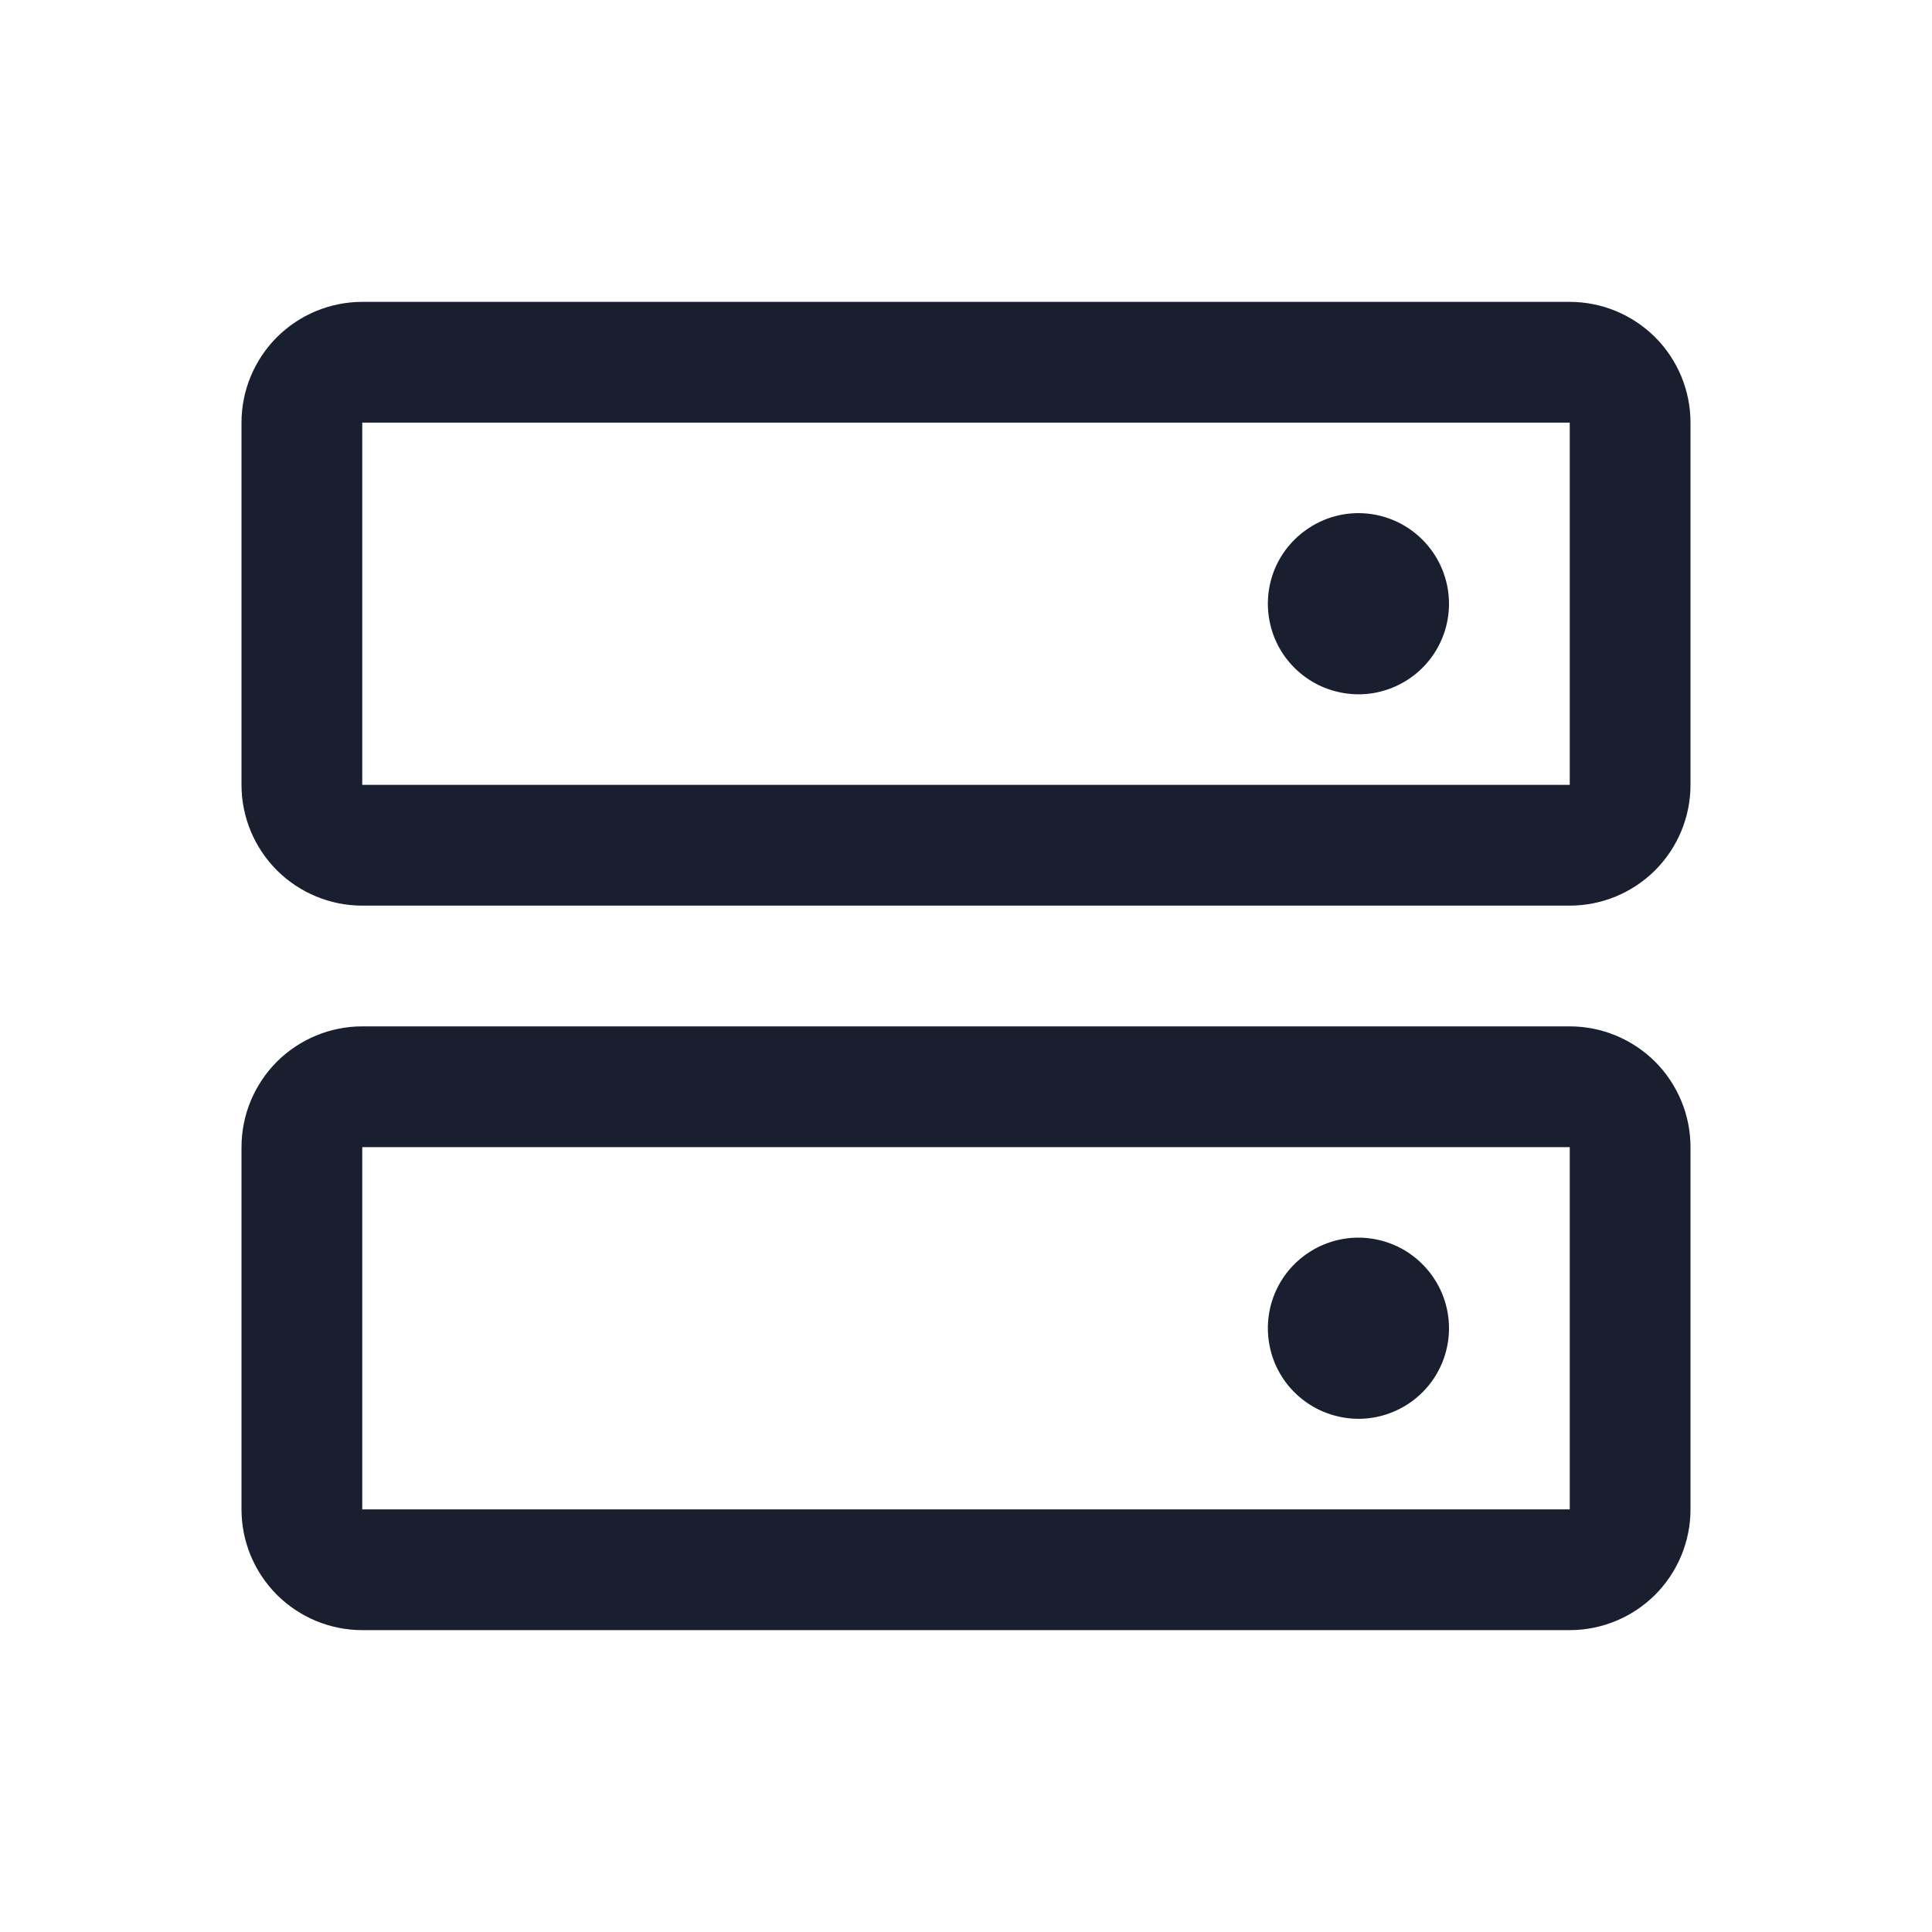 <svg width="20" height="20" viewBox="0 0 20 20" fill="none" xmlns="http://www.w3.org/2000/svg">
<path d="M16.25 10.625H3.75C3.418 10.625 3.101 10.757 2.866 10.991C2.632 11.226 2.5 11.543 2.5 11.875V15.625C2.5 15.957 2.632 16.274 2.866 16.509C3.101 16.743 3.418 16.875 3.75 16.875H16.25C16.581 16.875 16.899 16.743 17.134 16.509C17.368 16.274 17.5 15.957 17.5 15.625V11.875C17.5 11.543 17.368 11.226 17.134 10.991C16.899 10.757 16.581 10.625 16.25 10.625ZM16.25 15.625H3.75V11.875H16.25V15.625ZM16.25 3.125H3.75C3.418 3.125 3.101 3.257 2.866 3.491C2.632 3.726 2.5 4.043 2.5 4.375V8.125C2.5 8.457 2.632 8.774 2.866 9.009C3.101 9.243 3.418 9.375 3.75 9.375H16.25C16.581 9.375 16.899 9.243 17.134 9.009C17.368 8.774 17.5 8.457 17.5 8.125V4.375C17.5 4.043 17.368 3.726 17.134 3.491C16.899 3.257 16.581 3.125 16.25 3.125ZM16.25 8.125H3.75V4.375H16.25V8.125ZM15 6.25C15 6.435 14.945 6.617 14.842 6.771C14.739 6.925 14.593 7.045 14.421 7.116C14.25 7.187 14.062 7.206 13.88 7.169C13.698 7.133 13.531 7.044 13.4 6.913C13.268 6.782 13.179 6.615 13.143 6.433C13.107 6.251 13.125 6.063 13.196 5.891C13.267 5.72 13.387 5.574 13.542 5.471C13.696 5.367 13.877 5.312 14.062 5.312C14.311 5.312 14.55 5.411 14.725 5.587C14.901 5.763 15 6.001 15 6.25ZM15 13.75C15 13.935 14.945 14.117 14.842 14.271C14.739 14.425 14.593 14.545 14.421 14.616C14.25 14.687 14.062 14.706 13.88 14.669C13.698 14.633 13.531 14.544 13.4 14.413C13.268 14.282 13.179 14.115 13.143 13.933C13.107 13.751 13.125 13.562 13.196 13.391C13.267 13.22 13.387 13.073 13.542 12.97C13.696 12.867 13.877 12.812 14.062 12.812C14.311 12.812 14.55 12.911 14.725 13.087C14.901 13.263 15 13.501 15 13.75Z" fill="#191F2E"/>
</svg>
